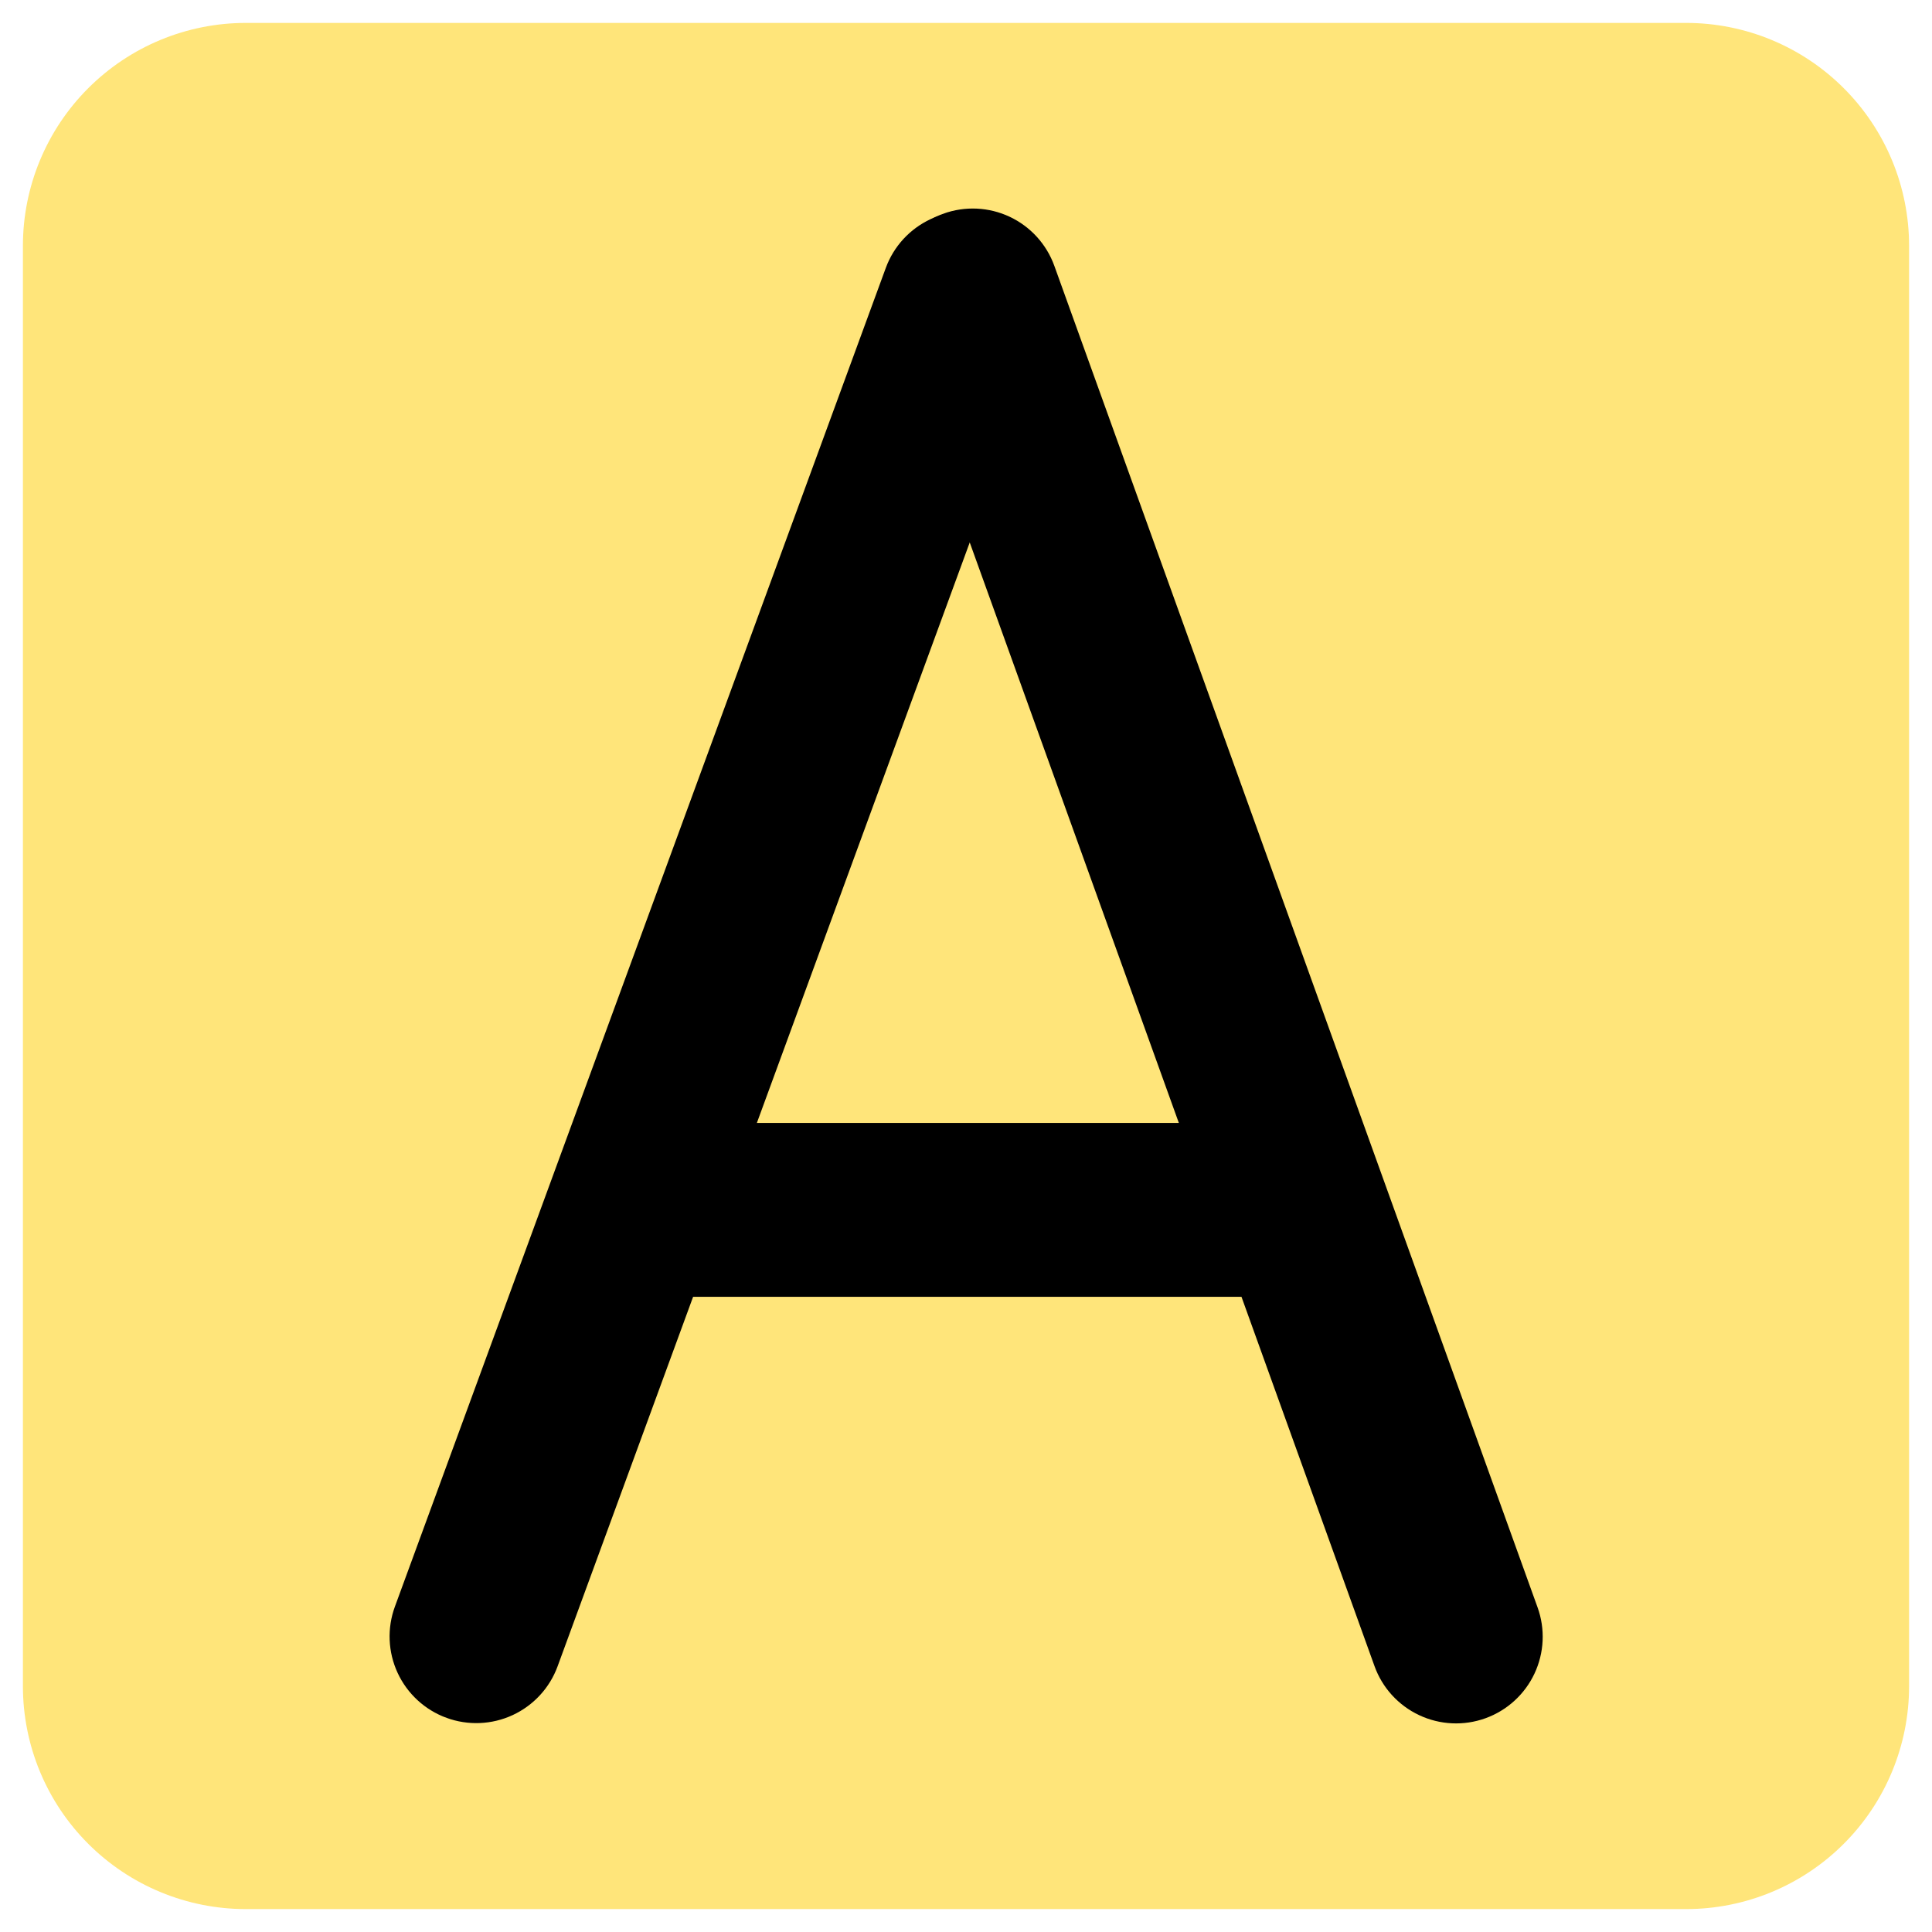 <svg xmlns="http://www.w3.org/2000/svg" xmlns:xlink="http://www.w3.org/1999/xlink" width="500" zoomAndPan="magnify" viewBox="25 25 325 325" height="500" preserveAspectRatio="xMidYMid meet" version="1.2">
  <defs>
    <filter x="0%" y="0%" width="100%" filterUnits="objectBoundingBox" id="8c1ab651e7" height="100%">
      <feColorMatrix values="0 0 0 0 1 0 0 0 0 1 0 0 0 0 1 0 0 0 1 0" type="matrix" in="SourceGraphic"/>
    </filter>
    <clipPath id="9f12ac96b4">
      <path d="M 0.801 0.801 L 318.145 0.801 L 318.145 318.145 L 0.801 318.145 Z M 0.801 0.801 "/>
    </clipPath>
    <clipPath id="e649f3f7d4">
      <path d="M 38.355 0.855 L 280.645 0.855 C 290.59 0.855 300.129 4.805 307.16 11.84 C 314.195 18.871 318.145 28.41 318.145 38.355 L 318.145 280.645 C 318.145 290.59 314.195 300.129 307.16 307.16 C 300.129 314.195 290.59 318.145 280.645 318.145 L 38.355 318.145 C 28.41 318.145 18.871 314.195 11.84 307.16 C 4.805 300.129 0.855 290.59 0.855 280.645 L 0.855 38.355 C 0.855 28.41 4.805 18.871 11.84 11.84 C 18.871 4.805 28.41 0.855 38.355 0.855 Z M 38.355 0.855 "/>
    </clipPath>
    <clipPath id="f128c3c82f">
      <rect x="0" width="319" y="0" height="319"/>
    </clipPath>
    <clipPath id="d6aa0124c7">
      <path d="M 90 60 L 203 60 L 203 315 L 90 315 Z M 90 60 "/>
    </clipPath>
    <clipPath id="a9863e1787">
      <path d="M 206.406 66.41 L 113.746 319.09 L 86.371 309.051 L 179.031 56.371 Z M 206.406 66.41 "/>
    </clipPath>
    <clipPath id="459ab0af68">
      <path d="M 201.387 80.098 L 118.801 305.301 C 117.473 308.934 114.754 311.883 111.242 313.512 C 107.734 315.137 103.727 315.301 100.094 313.969 C 96.465 312.637 93.512 309.918 91.887 306.41 C 90.262 302.902 90.098 298.895 91.43 295.262 L 174.012 70.059 C 175.344 66.43 178.062 63.477 181.57 61.852 C 185.078 60.227 189.09 60.062 192.719 61.391 C 196.352 62.723 199.301 65.441 200.93 68.949 C 202.555 72.457 202.719 76.469 201.387 80.098 Z M 201.387 80.098 "/>
    </clipPath>
    <clipPath id="3a4955f770">
      <path d="M 174 60 L 285 60 L 285 315 L 174 315 Z M 174 60 "/>
    </clipPath>
    <clipPath id="b053194bf0">
      <path d="M 261.16 318.988 L 169.949 65.785 L 197.383 55.902 L 288.59 309.105 Z M 261.16 318.988 "/>
    </clipPath>
    <clipPath id="b096a5ac5f">
      <path d="M 256.219 305.273 L 174.926 79.598 C 173.617 75.961 173.805 71.953 175.449 68.453 C 177.098 64.953 180.066 62.254 183.703 60.941 C 187.34 59.633 191.348 59.82 194.848 61.465 C 198.348 63.113 201.047 66.082 202.359 69.719 L 283.648 295.391 C 284.961 299.027 284.773 303.039 283.125 306.539 C 281.48 310.035 278.512 312.738 274.875 314.047 C 271.238 315.359 267.227 315.168 263.73 313.523 C 260.23 311.879 257.527 308.91 256.219 305.273 Z M 256.219 305.273 "/>
    </clipPath>
    <clipPath id="61aec54af4">
      <path d="M 128.164 213.902 L 248 213.902 L 248 243.148 L 128.164 243.148 Z M 128.164 213.902 "/>
    </clipPath>
    <clipPath id="3b289e3235">
      <path d="M 135.664 213.902 L 240.465 213.902 C 242.453 213.902 244.363 214.695 245.77 216.102 C 247.176 217.508 247.965 219.414 247.965 221.402 L 247.965 235.648 C 247.965 237.641 247.176 239.547 245.77 240.953 C 244.363 242.359 242.453 243.148 240.465 243.148 L 135.664 243.148 C 133.676 243.148 131.77 242.359 130.359 240.953 C 128.953 239.547 128.164 237.641 128.164 235.648 L 128.164 221.402 C 128.164 219.414 128.953 217.508 130.359 216.102 C 131.77 214.695 133.676 213.902 135.664 213.902 Z M 135.664 213.902 "/>
    </clipPath>
    <mask id="d44178aef2">
      <g filter="url(#8c1ab651e7)">
        <rect x="0" width="375" y="0" height="375" style="fill:#000000;fill-opacity:0.8;stroke:none;"/>
      </g>
    </mask>
  </defs>
  <g id="684e58279c">
    <g mask="url(#d44178aef2)" transform="matrix(1,0,0,1,28,28)">
      <g clip-path="url(#f128c3c82f)">
        <g clip-rule="nonzero" clip-path="url(#9f12ac96b4)">
          <g clip-rule="nonzero" clip-path="url(#e649f3f7d4)">
            <path style=" stroke:none;fill-rule:nonzero;fill:#ffde59;fill-opacity:1;" d="M 0.855 0.855 L 318.145 0.855 L 318.145 318.145 L 0.855 318.145 Z M 0.855 0.855 "/>
          </g>
        </g>
      </g>
    </g>
    <g clip-rule="nonzero" clip-path="url(#d6aa0124c7)">
      <g clip-rule="nonzero" clip-path="url(#a9863e1787)">
        <g clip-rule="nonzero" clip-path="url(#459ab0af68)">
          <path style=" stroke:none;fill-rule:nonzero;fill:#000000;fill-opacity:1;" d="M 206.406 66.41 L 113.785 318.98 L 86.41 308.941 L 179.031 56.371 Z M 206.406 66.41 "/>
        </g>
      </g>
    </g>
    <g clip-rule="nonzero" clip-path="url(#3a4955f770)">
      <g clip-rule="nonzero" clip-path="url(#b053194bf0)">
        <g clip-rule="nonzero" clip-path="url(#b096a5ac5f)">
          <path style=" stroke:none;fill-rule:nonzero;fill:#000000;fill-opacity:1;" d="M 261.16 318.988 L 169.988 65.891 L 197.422 56.012 L 288.59 309.105 Z M 261.16 318.988 "/>
        </g>
      </g>
    </g>
    <g clip-rule="nonzero" clip-path="url(#61aec54af4)">
      <g clip-rule="nonzero" clip-path="url(#3b289e3235)">
        <path style=" stroke:none;fill-rule:nonzero;fill:#000000;fill-opacity:1;" d="M 128.164 213.902 L 248.004 213.902 L 248.004 243.148 L 128.164 243.148 Z M 128.164 213.902 "/>
      </g>
    </g>
  </g>
</svg>